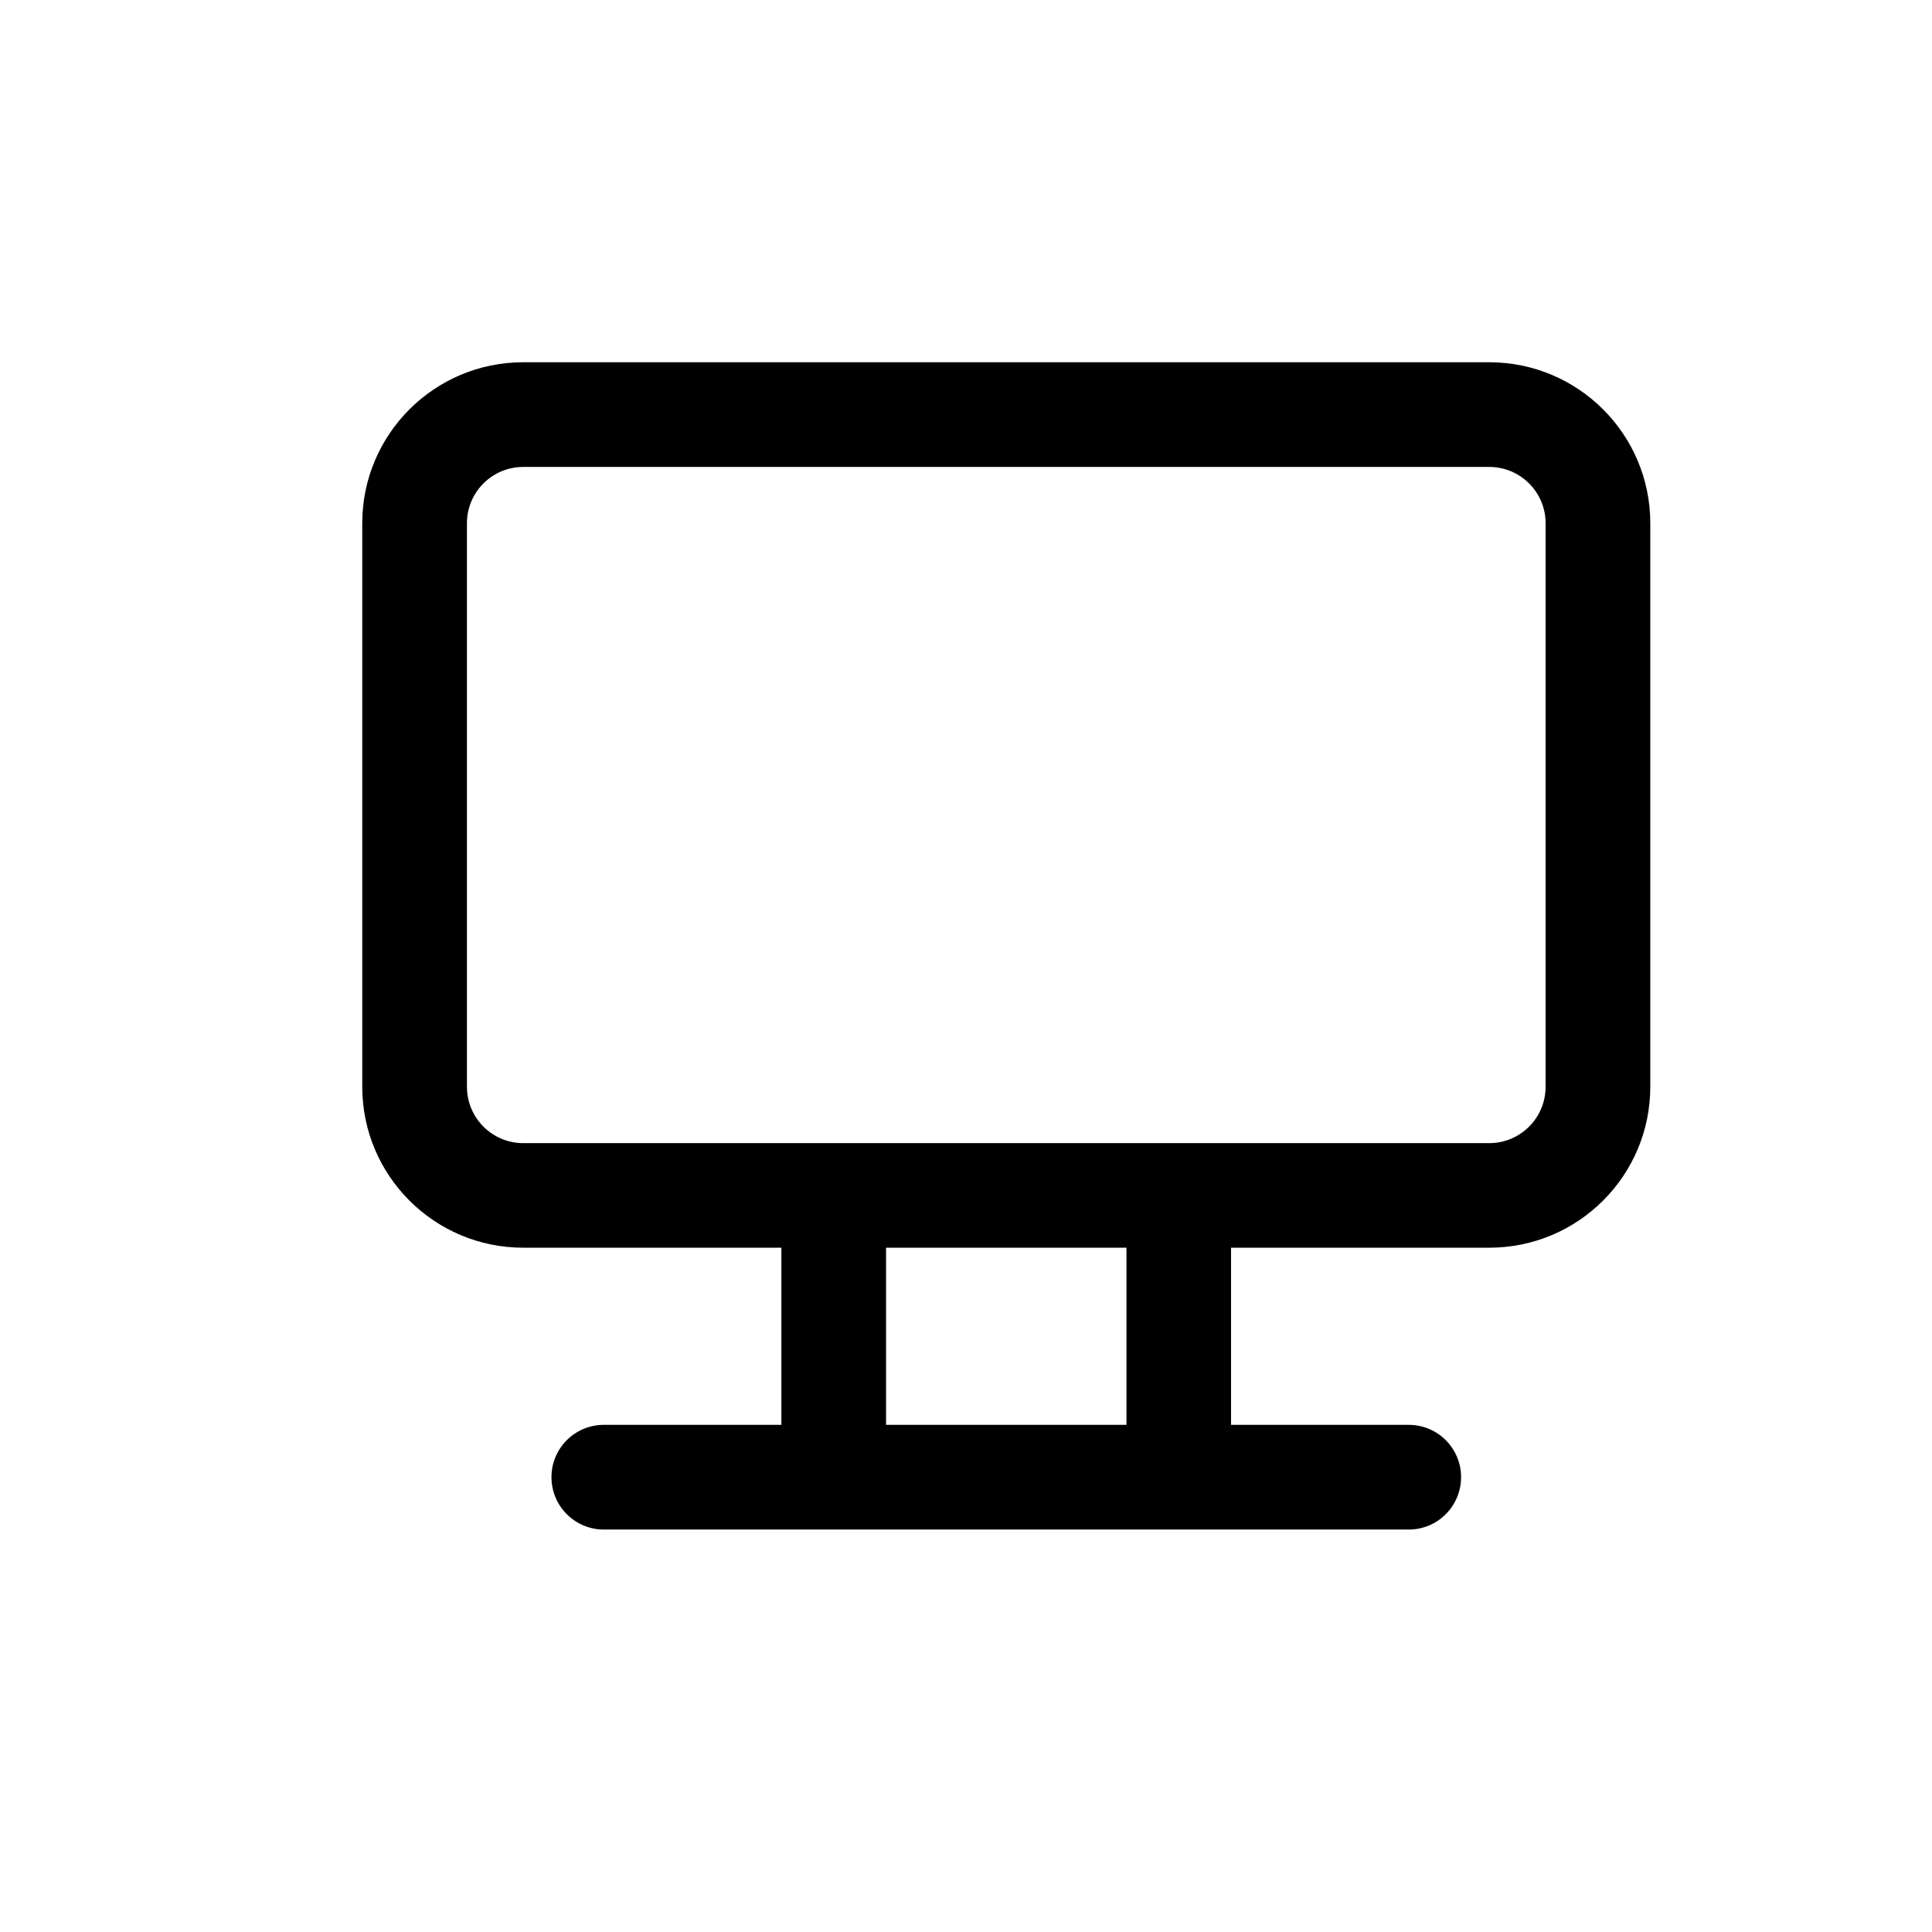 <svg width="16" height="16" viewBox="0 0 16 16" fill="none" xmlns="http://www.w3.org/2000/svg">
<path fill-rule="evenodd" clip-rule="evenodd" d="M3 4.333C3 3.597 3.597 3 4.333 3H12.333C13.07 3 13.667 3.597 13.667 4.333V9C13.667 9.736 13.07 10.333 12.333 10.333H10.195V11.8H11.667C11.906 11.8 12.1 11.994 12.1 12.233C12.1 12.473 11.906 12.667 11.667 12.667H5C4.761 12.667 4.567 12.473 4.567 12.233C4.567 11.994 4.761 11.8 5 11.8H6.471V10.333H4.333C3.597 10.333 3 9.736 3 9V4.333ZM4.333 3.867H12.333C12.591 3.867 12.8 4.076 12.8 4.333V9C12.8 9.258 12.591 9.467 12.333 9.467H4.333C4.076 9.467 3.867 9.258 3.867 9V4.333C3.867 4.076 4.076 3.867 4.333 3.867ZM7.338 10.333V11.8H9.329V10.333H7.338Z" fill="black"/>
</svg>
